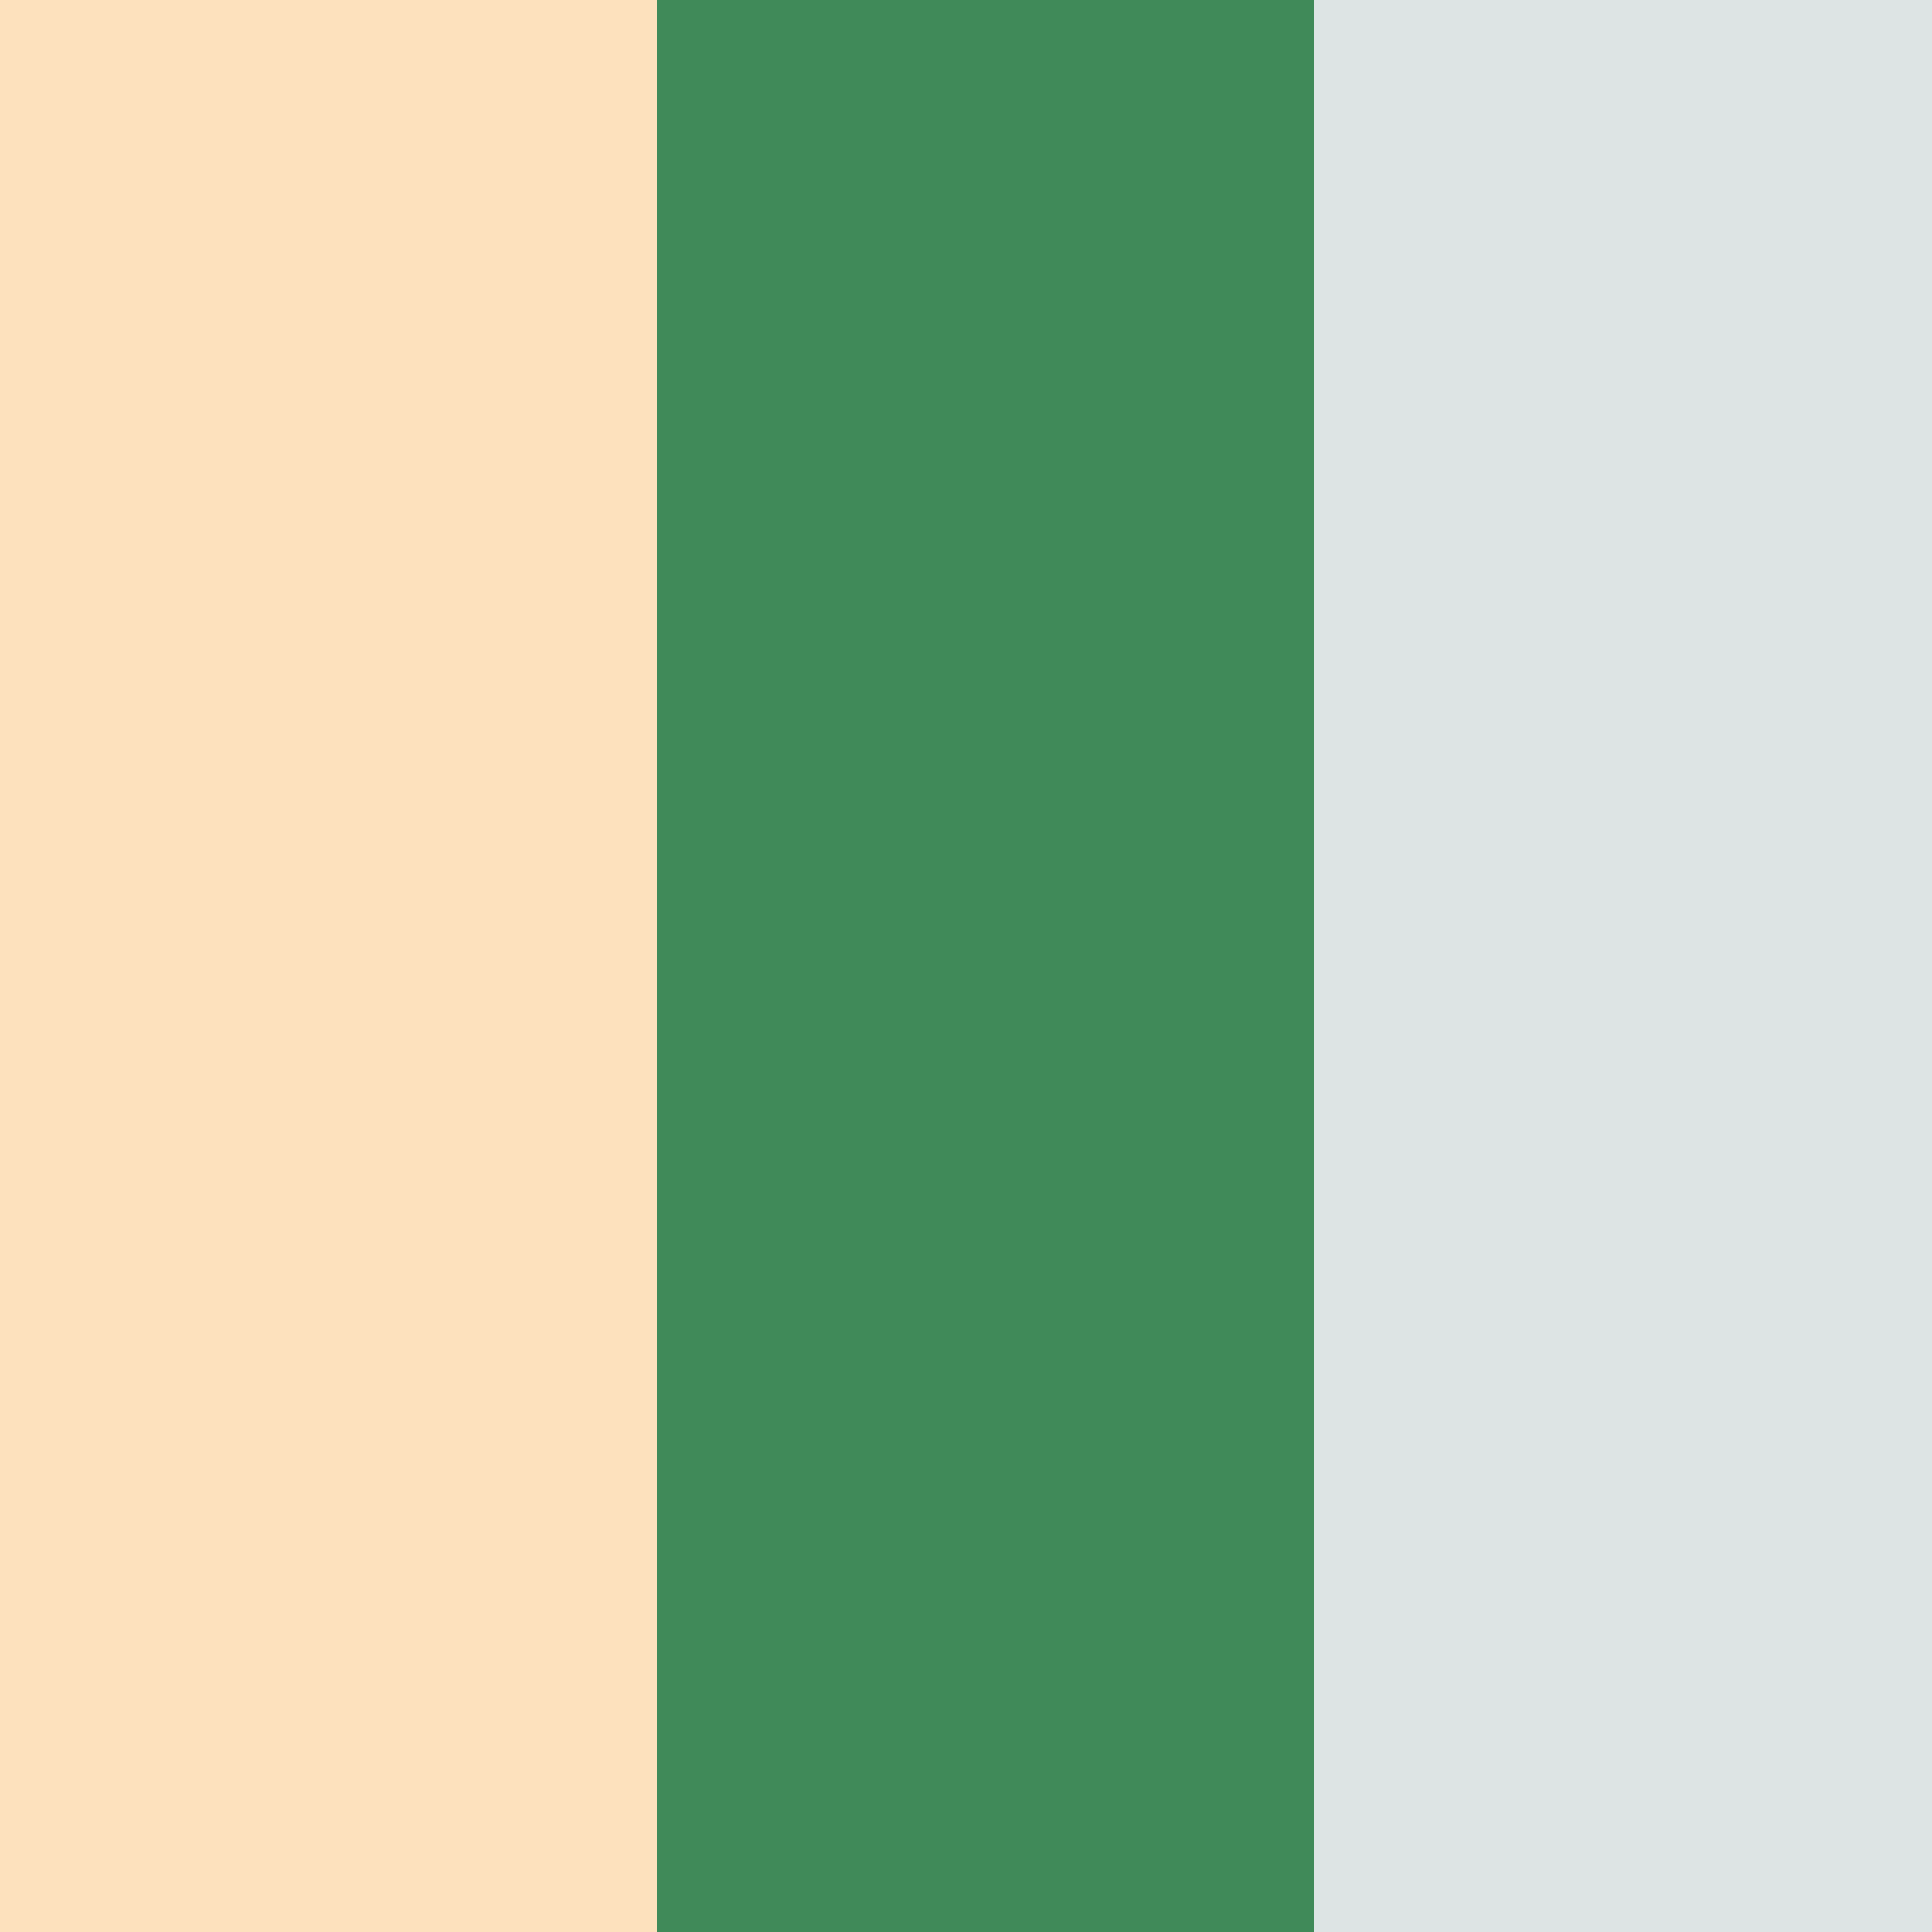<svg xmlns="http://www.w3.org/2000/svg" viewBox="0 0 100 100"  >
<g>
<rect style="fill:rgb(253,225,189)" width="135" x="-100" y="-50" height="200"/>
<rect style="fill:rgb(64,138,89)" width="35" x="34" y="-50" height="200"/>
<rect style="fill:rgb(221,228,228)" width="135" x="68" y="-50" height="200"/>
</g>
</svg>